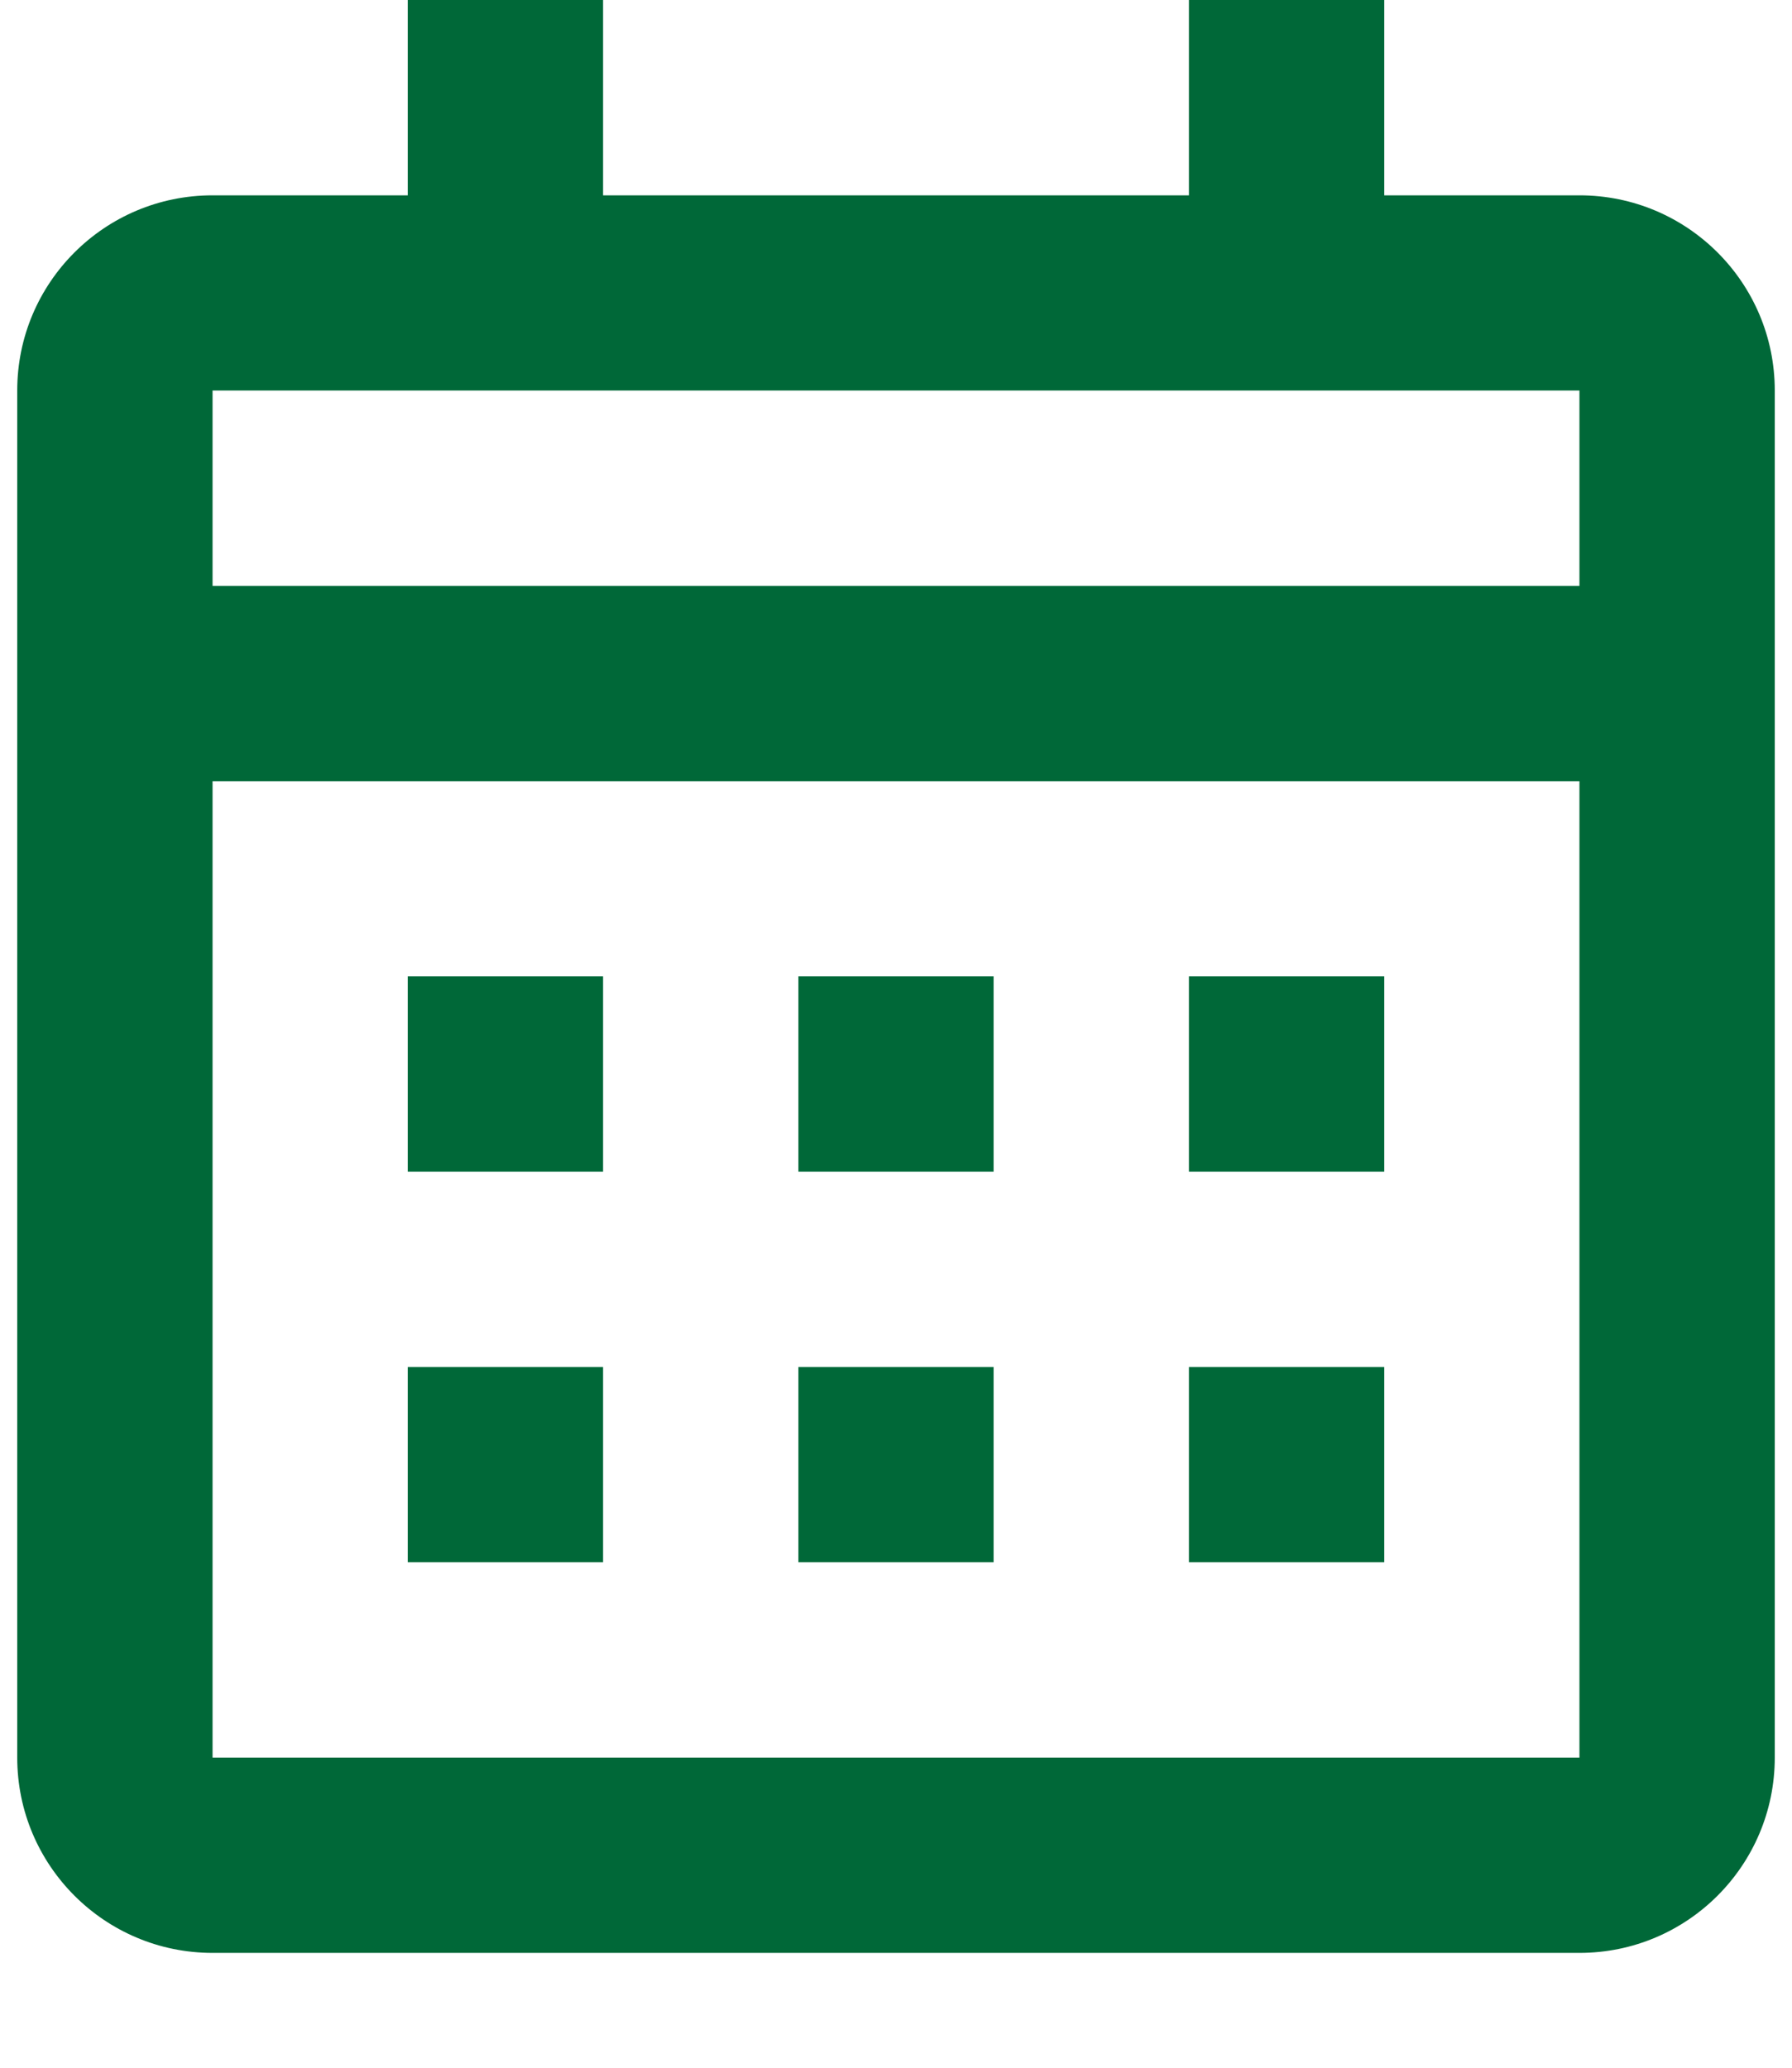 <svg width="13" height="15" viewBox="0 0 13 15" fill="none" xmlns="http://www.w3.org/2000/svg">
<path d="M11.458 14.167H1.542C0.759 14.167 0.125 13.532 0.125 12.75V2.833C0.125 2.051 0.759 1.417 1.542 1.417H2.958V0H4.375V1.417H8.625V0H10.042V1.417H11.458C12.241 1.417 12.875 2.051 12.875 2.833V12.75C12.875 13.532 12.241 14.167 11.458 14.167ZM1.542 5.667V12.75H11.458V5.667H1.542ZM1.542 2.833V4.25H11.458V2.833H1.542ZM10.042 11.333H8.625V9.917H10.042V11.333ZM7.208 11.333H5.792V9.917H7.208V11.333ZM4.375 11.333H2.958V9.917H4.375V11.333ZM10.042 8.5H8.625V7.083H10.042V8.5ZM7.208 8.5H5.792V7.083H7.208V8.5ZM4.375 8.5H2.958V7.083H4.375V8.5Z" fill="#006838"/>
</svg>
